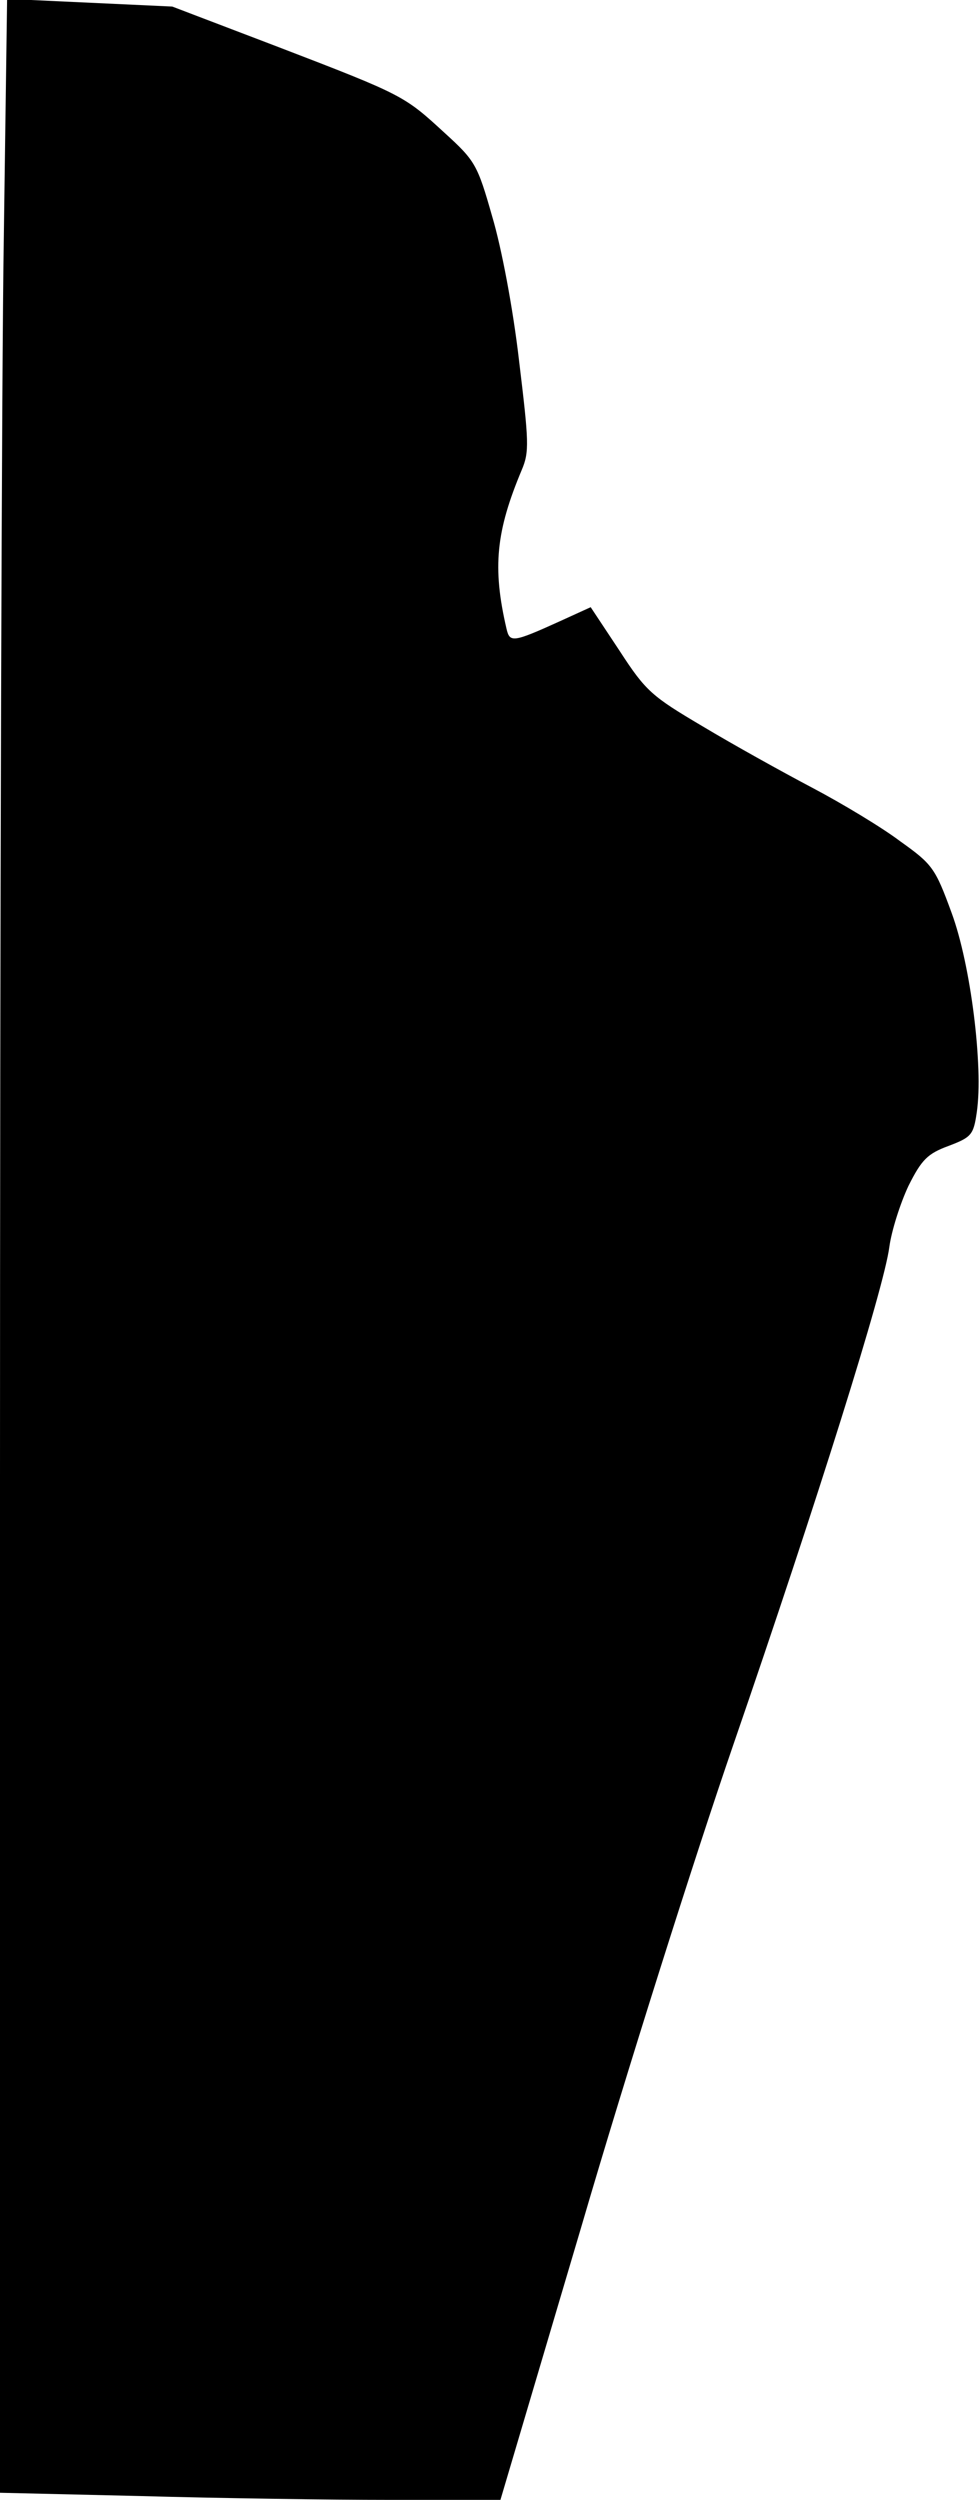 <?xml version="1.0" standalone="no"?>
<!DOCTYPE svg PUBLIC "-//W3C//DTD SVG 20010904//EN"
 "http://www.w3.org/TR/2001/REC-SVG-20010904/DTD/svg10.dtd">
<svg version="1.0" xmlns="http://www.w3.org/2000/svg"
 width="179pt" height="457pt" viewBox="0 0 179 457"
 preserveAspectRatio="xMidYMid meet">
<g transform="translate(0,457) scale(0.1,-0.1)"
fill="#000000" stroke="none">
<path fill="#000000" stroke="none" d="M7 4138 c-4 -238 -7 -1264 -7 -2279 l0
-1846 257 -6 c141 -4 347 -7 457 -7 l201 0 149 503 c81 277 206 672 277 878
154 447 275 833 285 909 4 30 20 80 35 112 24 48 35 59 73 73 42 16 46 20 52
62 12 83 -11 269 -46 364 -30 82 -35 89 -94 131 -33 25 -106 69 -161 98 -55
29 -145 79 -200 112 -93 55 -104 64 -152 138 l-53 80 -57 -26 c-86 -39 -91
-39 -97 -13 -26 112 -19 178 28 290 14 33 13 51 -5 200 -11 95 -32 206 -49
263 -27 95 -31 102 -87 153 -74 68 -75 69 -304 157 l-194 74 -151 7 -151 7 -6
-434z"/>
</g>
</svg>
